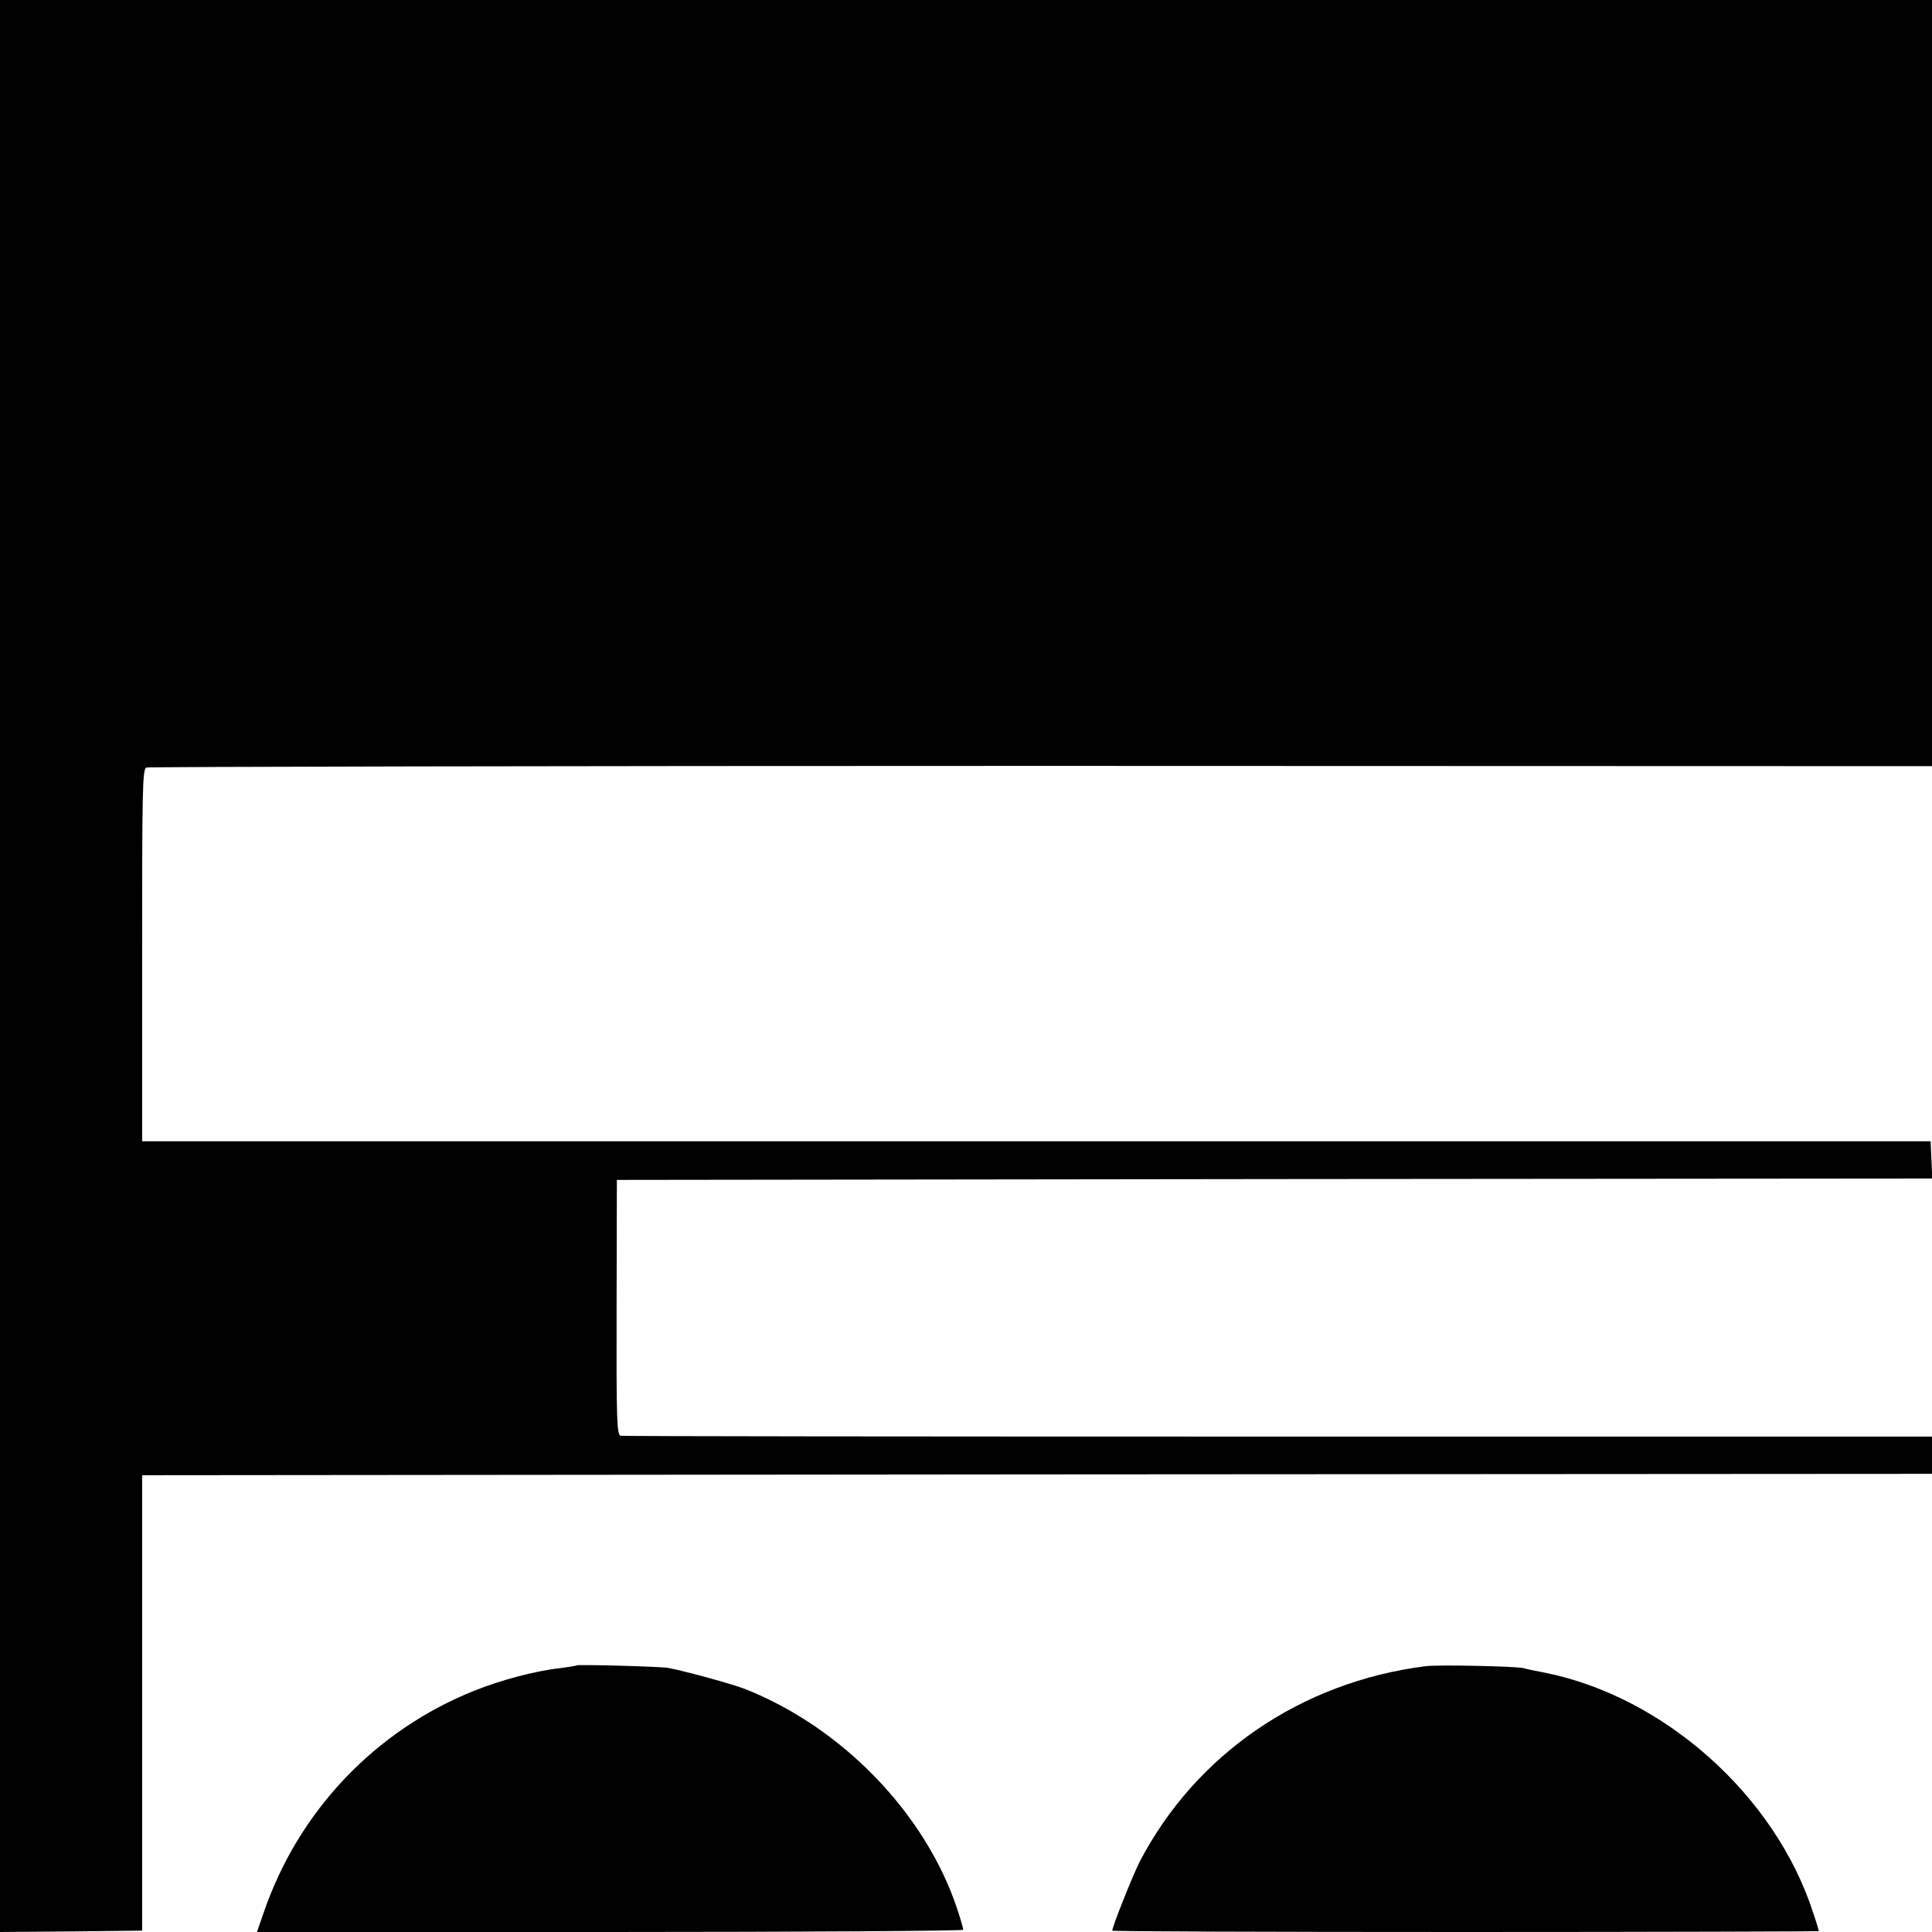 <?xml version="1.0" standalone="no"?>
<!DOCTYPE svg PUBLIC "-//W3C//DTD SVG 20010904//EN"
 "http://www.w3.org/TR/2001/REC-SVG-20010904/DTD/svg10.dtd">
<svg version="1.0" xmlns="http://www.w3.org/2000/svg"
 width="700pt" height="700pt" viewBox="0 0 700 700"
 preserveAspectRatio="xMidYMid meet">
<g transform="translate(0,700) scale(0.1,-0.1)"
fill="#000000" stroke="none">
<path d="M0 3500 l0 -3500 257 2 258 3 0 825 0 825 3243 3 3242 2 0 68 0 67
-2367 0 c-1303 0 -2375 1 -2384 3 -14 3 -16 51 -15 465 l1 462 2383 3 2383 2
-3 67 -3 68 -3240 0 -3240 0 0 673 c0 594 1 675 15 681 8 3 1467 6 3243 6
l3227 -1 0 1388 0 1388 -3500 0 -3500 0 0 -3500z"/>
<path d="M2089 966 c-2 -2 -29 -6 -59 -10 -86 -9 -216 -43 -312 -82 -360 -144
-638 -438 -763 -805 l-24 -69 1280 0 c703 0 1279 4 1279 8 0 5 -9 37 -21 73
-114 346 -416 660 -771 800 -47 18 -218 65 -278 76 -31 5 -326 13 -331 9z"/>
<path d="M5165 963 c-451 -57 -833 -319 -1036 -709 -25 -49 -99 -235 -99 -249
0 -3 576 -5 1280 -5 704 0 1280 2 1280 3 0 2 -9 33 -21 68 -138 425 -541 783
-974 869 -27 5 -61 12 -75 16 -29 7 -310 13 -355 7z"/>
</g>
</svg>
